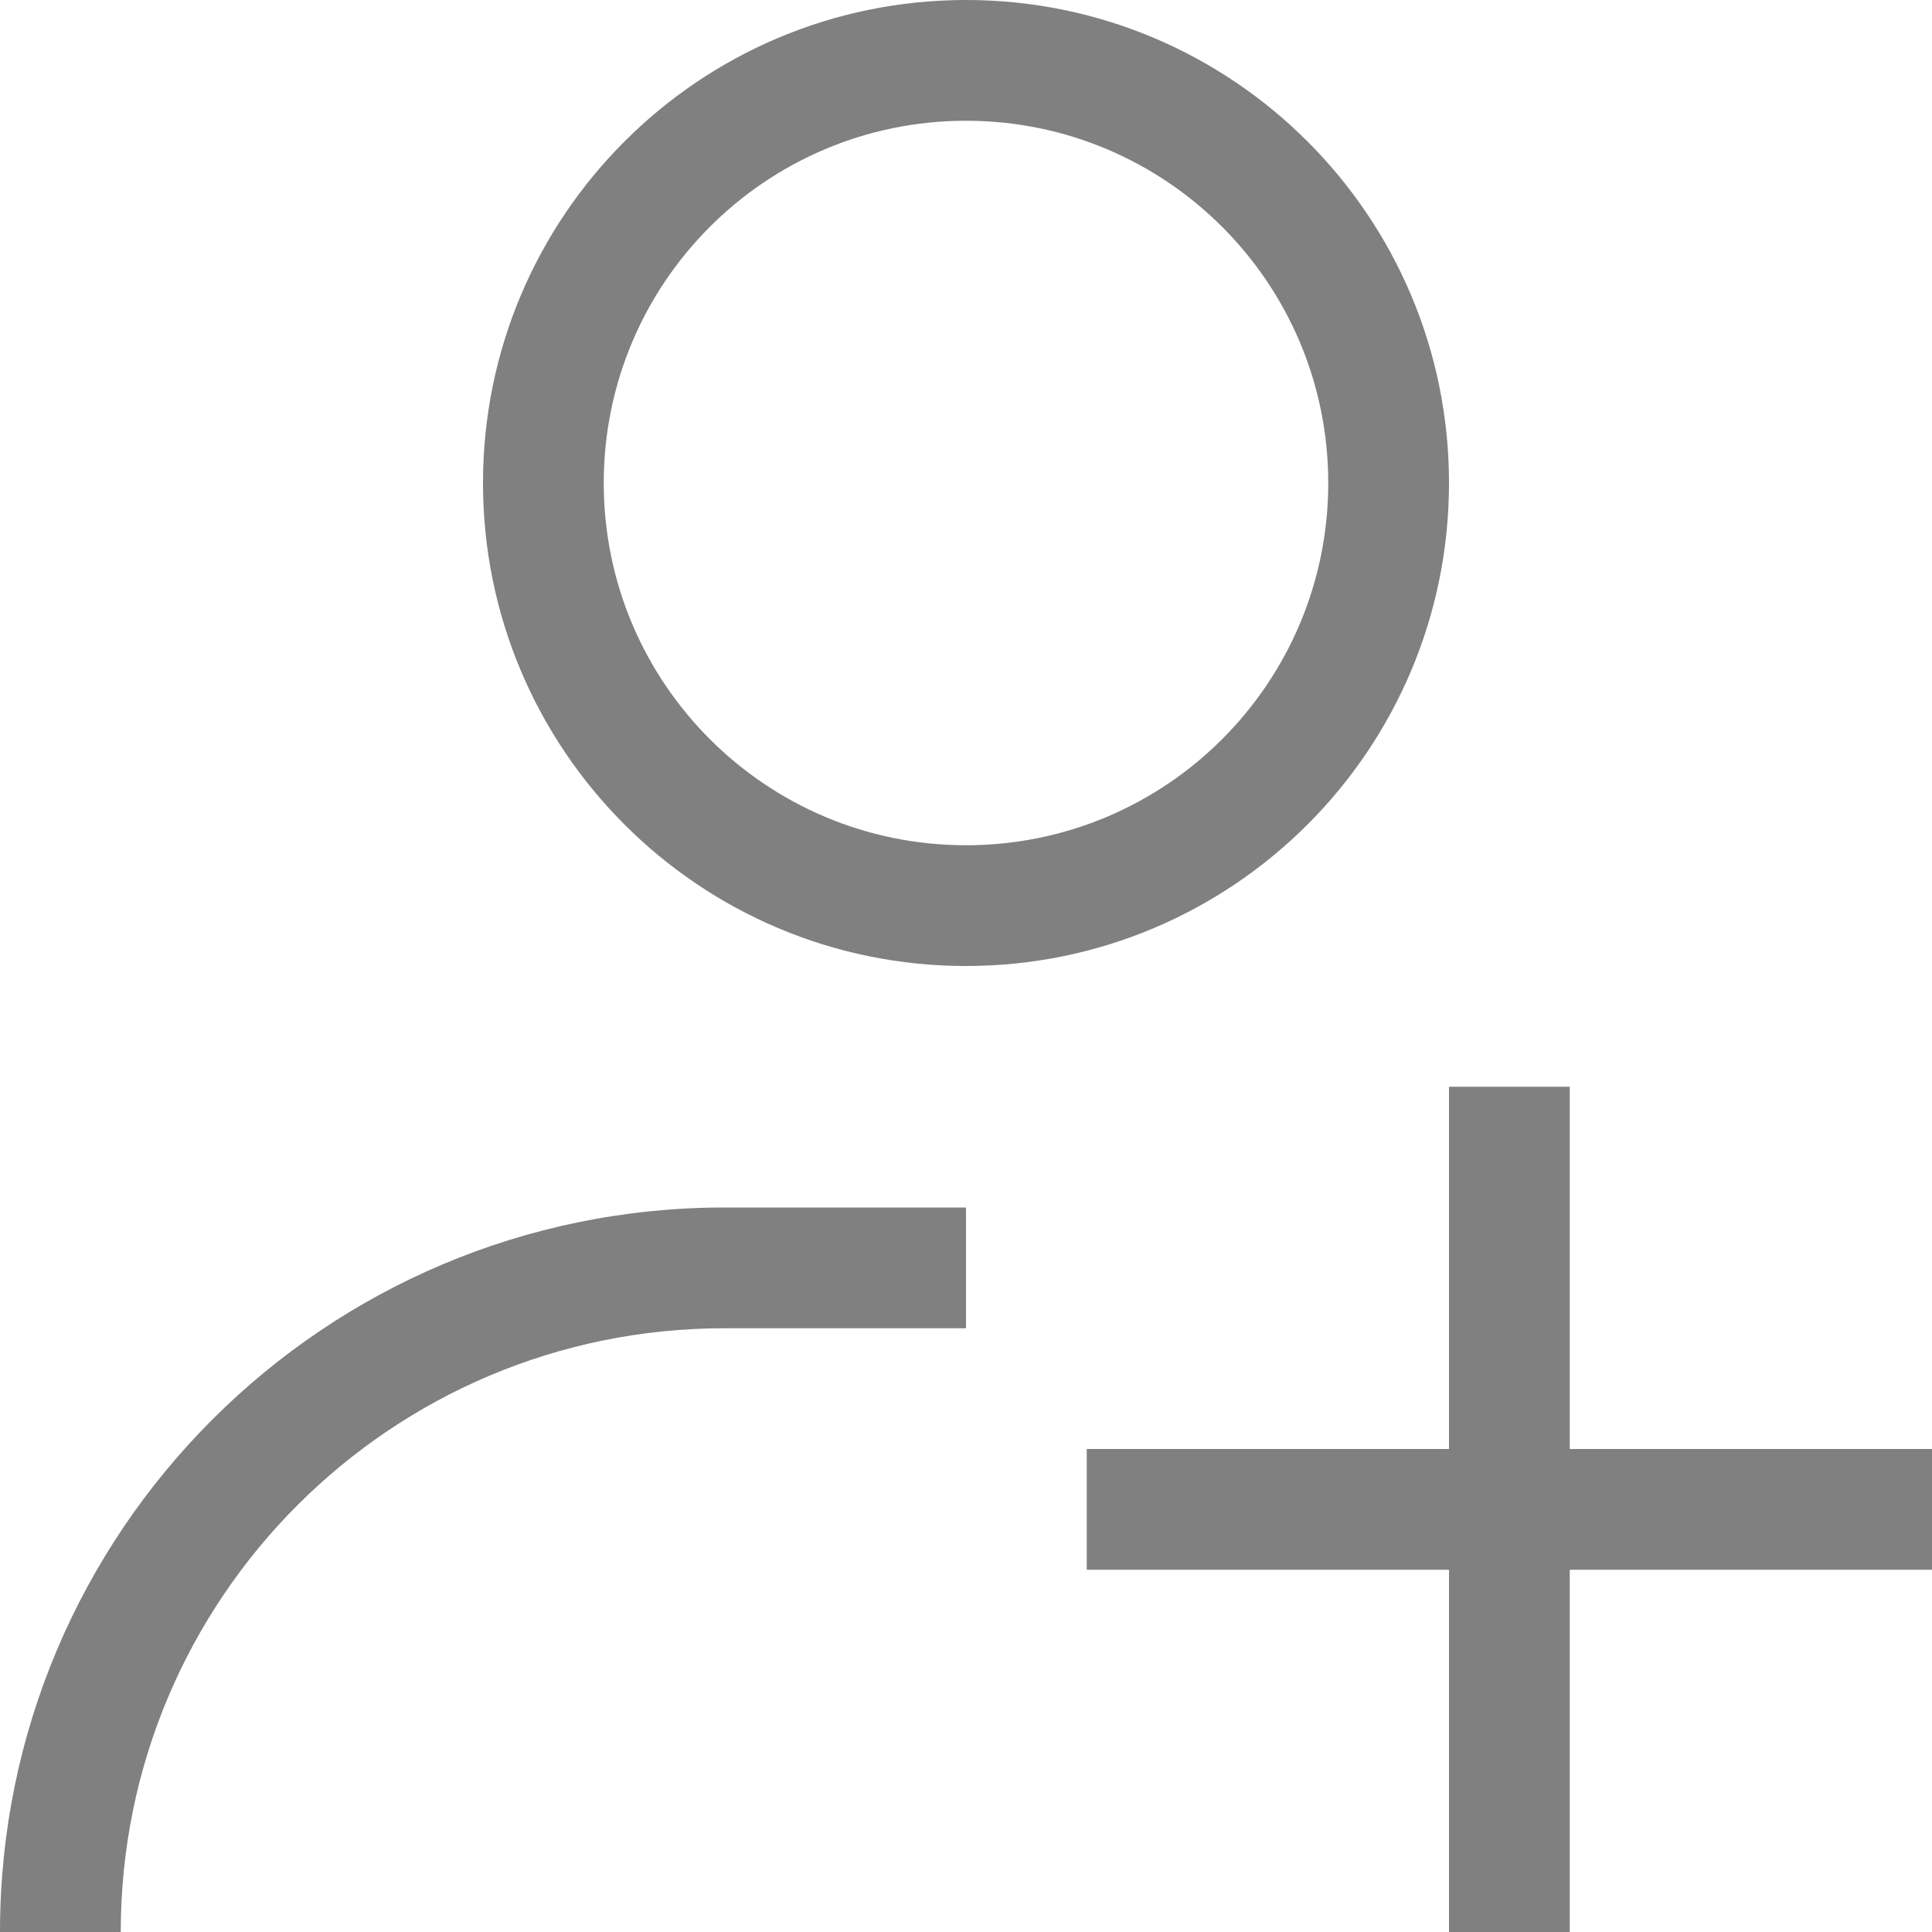 <?xml version="1.0" encoding="utf-8"?>
<svg width="16" height="16" viewBox="0 0 16 16" fill="gray" xmlns="http://www.w3.org/2000/svg">
<path id="+" d="M3 0L3 3L0 3L0 4L3 4L3 7L4 7L4 4L7 4L7 3L4 3L4 0L3 0Z" transform="translate(9 9)"/>
<path id="shoulder" d="M8 0L8 1L6 1C3.238 1 1 3.238 1 6L0 6C0 2.686 2.686 0 6 0L8 0L8 0Z" transform="translate(0 10)"/>
<path id="head" d="M0 4C0 1.791 1.791 0 4 0C6.209 0 8 1.791 8 4C8 6.209 6.209 8 4 8C1.791 8 0 6.209 0 4L0 4ZM1 4C1 2.343 2.343 1 4 1C5.657 1 7 2.343 7 4C7 5.657 5.657 7 4 7C2.343 7 1 5.657 1 4L1 4Z" fill-rule="evenodd" transform="translate(4 0)"/>
</svg>
